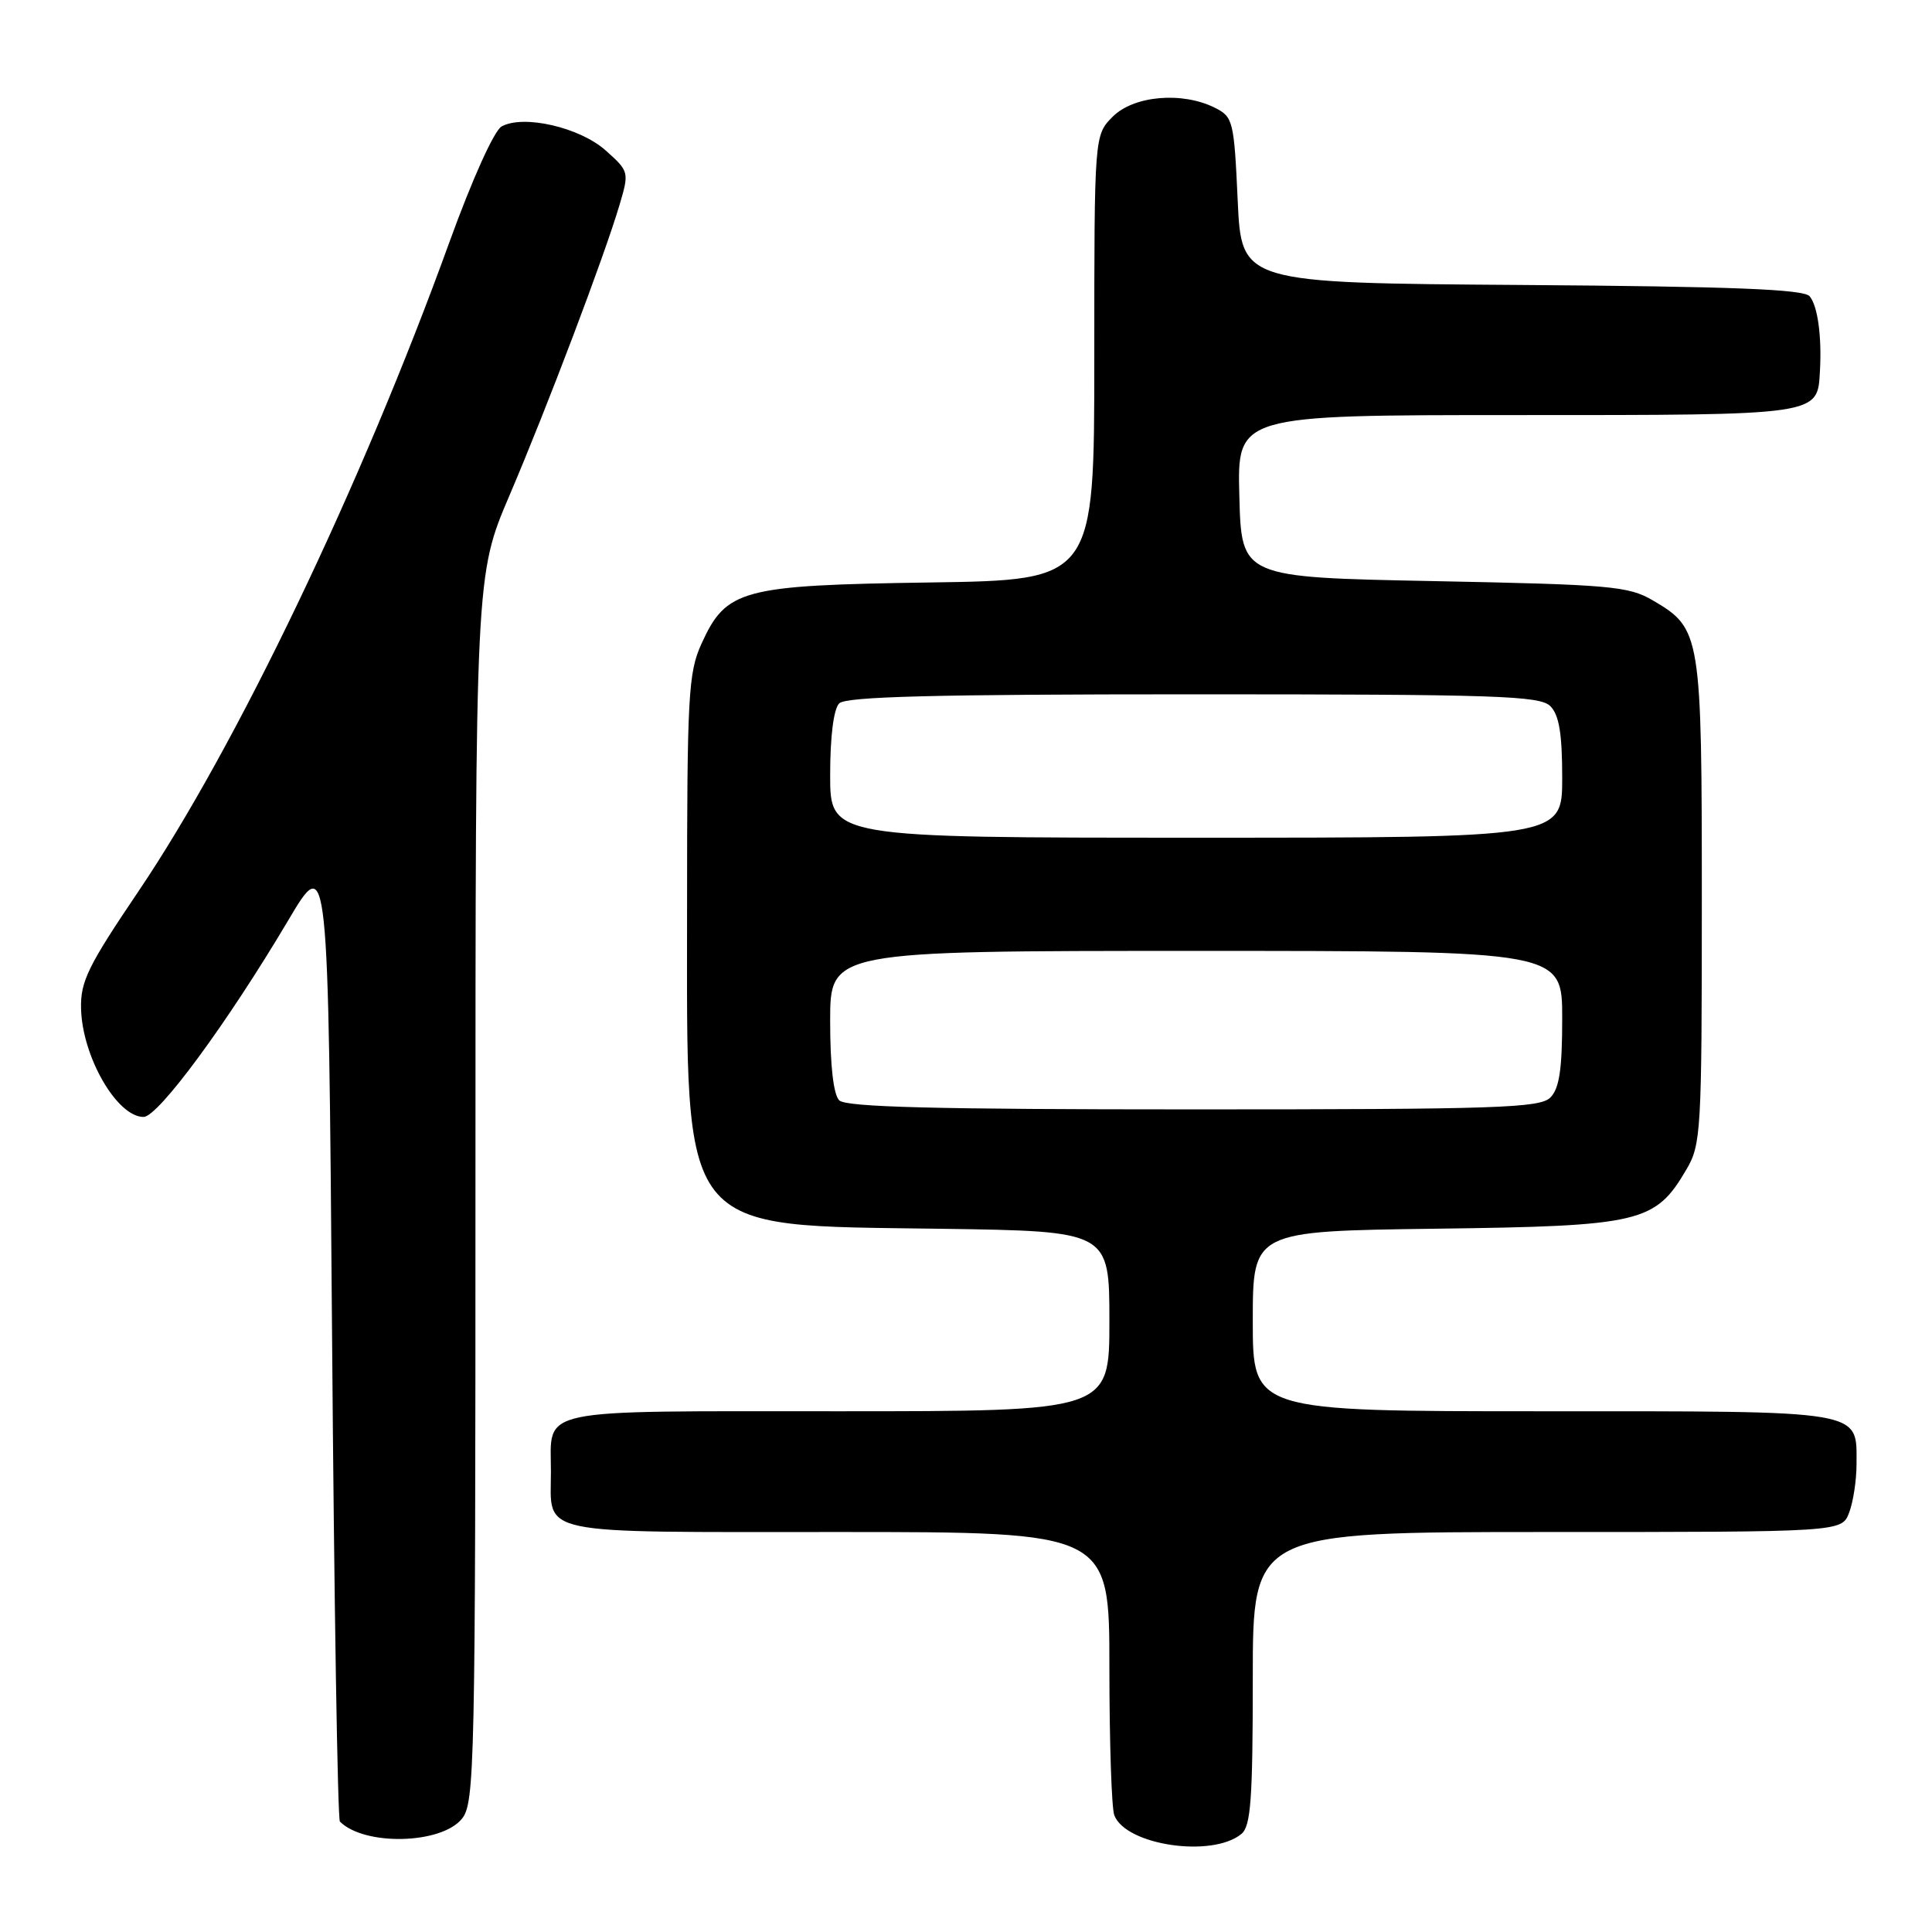 <?xml version="1.0" encoding="UTF-8" standalone="no"?>
<!DOCTYPE svg PUBLIC "-//W3C//DTD SVG 1.1//EN" "http://www.w3.org/Graphics/SVG/1.1/DTD/svg11.dtd" >
<svg xmlns="http://www.w3.org/2000/svg" xmlns:xlink="http://www.w3.org/1999/xlink" version="1.1" viewBox="0 0 256 256">
 <g >
 <path fill="currentColor"
d=" M 164.50 243.00 C 165.74 241.97 166.00 238.39 166.00 222.38 C 166.00 203.00 166.00 203.00 205.02 203.00 C 244.05 203.00 244.05 203.00 245.02 200.43 C 245.56 199.02 246.00 196.13 246.00 194.01 C 246.00 186.76 247.41 187.00 204.43 187.00 C 166.00 187.00 166.00 187.00 166.00 175.06 C 166.00 163.13 166.00 163.13 190.25 162.81 C 217.43 162.46 219.32 162.02 223.46 154.96 C 225.40 151.67 225.50 149.88 225.50 119.50 C 225.50 83.93 225.40 83.30 219.00 79.55 C 215.79 77.67 213.39 77.46 190.00 77.00 C 164.50 76.50 164.50 76.50 164.22 65.75 C 163.93 55.00 163.93 55.00 200.89 55.00 C 241.31 55.00 240.82 55.07 241.15 49.18 C 241.41 44.59 240.86 40.55 239.79 39.26 C 239.03 38.33 229.67 37.96 201.64 37.76 C 164.50 37.50 164.50 37.50 164.00 26.53 C 163.52 16.05 163.39 15.49 161.00 14.29 C 156.68 12.11 150.25 12.66 147.45 15.45 C 145.00 17.91 145.00 17.91 145.00 47.38 C 145.00 76.86 145.00 76.86 123.25 77.18 C 98.22 77.55 96.23 78.08 92.94 85.32 C 91.21 89.13 91.04 92.17 91.04 120.00 C 91.04 164.14 89.60 162.32 124.75 162.82 C 147.00 163.14 147.00 163.14 147.00 175.07 C 147.00 187.00 147.00 187.00 111.04 187.00 C 70.43 187.00 73.00 186.46 73.00 195.00 C 73.00 203.54 70.43 203.00 111.04 203.00 C 147.00 203.00 147.00 203.00 147.00 220.92 C 147.00 230.77 147.29 239.60 147.65 240.53 C 149.18 244.52 160.64 246.20 164.50 243.00 Z  M 61.21 240.99 C 62.90 238.91 63.00 234.10 63.00 157.49 C 63.00 76.20 63.00 76.20 67.52 65.62 C 72.51 53.94 80.09 33.92 82.10 27.12 C 83.38 22.80 83.35 22.70 80.26 19.94 C 76.83 16.87 69.34 15.15 66.46 16.76 C 65.47 17.32 62.56 23.77 59.54 32.11 C 47.88 64.33 31.31 98.91 18.33 118.13 C 11.67 127.98 10.65 130.05 10.74 133.64 C 10.89 140.01 15.50 148.00 19.02 148.00 C 20.96 148.00 30.12 135.56 38.18 121.97 C 43.50 113.00 43.50 113.00 44.00 176.92 C 44.27 212.07 44.74 241.08 45.04 241.37 C 48.29 244.62 58.47 244.38 61.21 240.99 Z  M 111.20 145.80 C 110.44 145.04 110.00 141.20 110.00 135.30 C 110.00 126.00 110.00 126.00 158.50 126.00 C 207.00 126.00 207.00 126.00 207.00 134.93 C 207.00 141.71 206.62 144.23 205.43 145.43 C 204.05 146.81 198.37 147.00 158.13 147.00 C 123.90 147.00 112.10 146.70 111.20 145.80 Z  M 110.00 102.70 C 110.00 97.58 110.46 93.94 111.20 93.20 C 112.10 92.30 123.90 92.00 158.13 92.00 C 198.37 92.00 204.05 92.19 205.43 93.57 C 206.59 94.74 207.00 97.20 207.00 103.07 C 207.00 111.00 207.00 111.00 158.50 111.00 C 110.00 111.00 110.00 111.00 110.00 102.70 Z "/>
</g>
</svg>